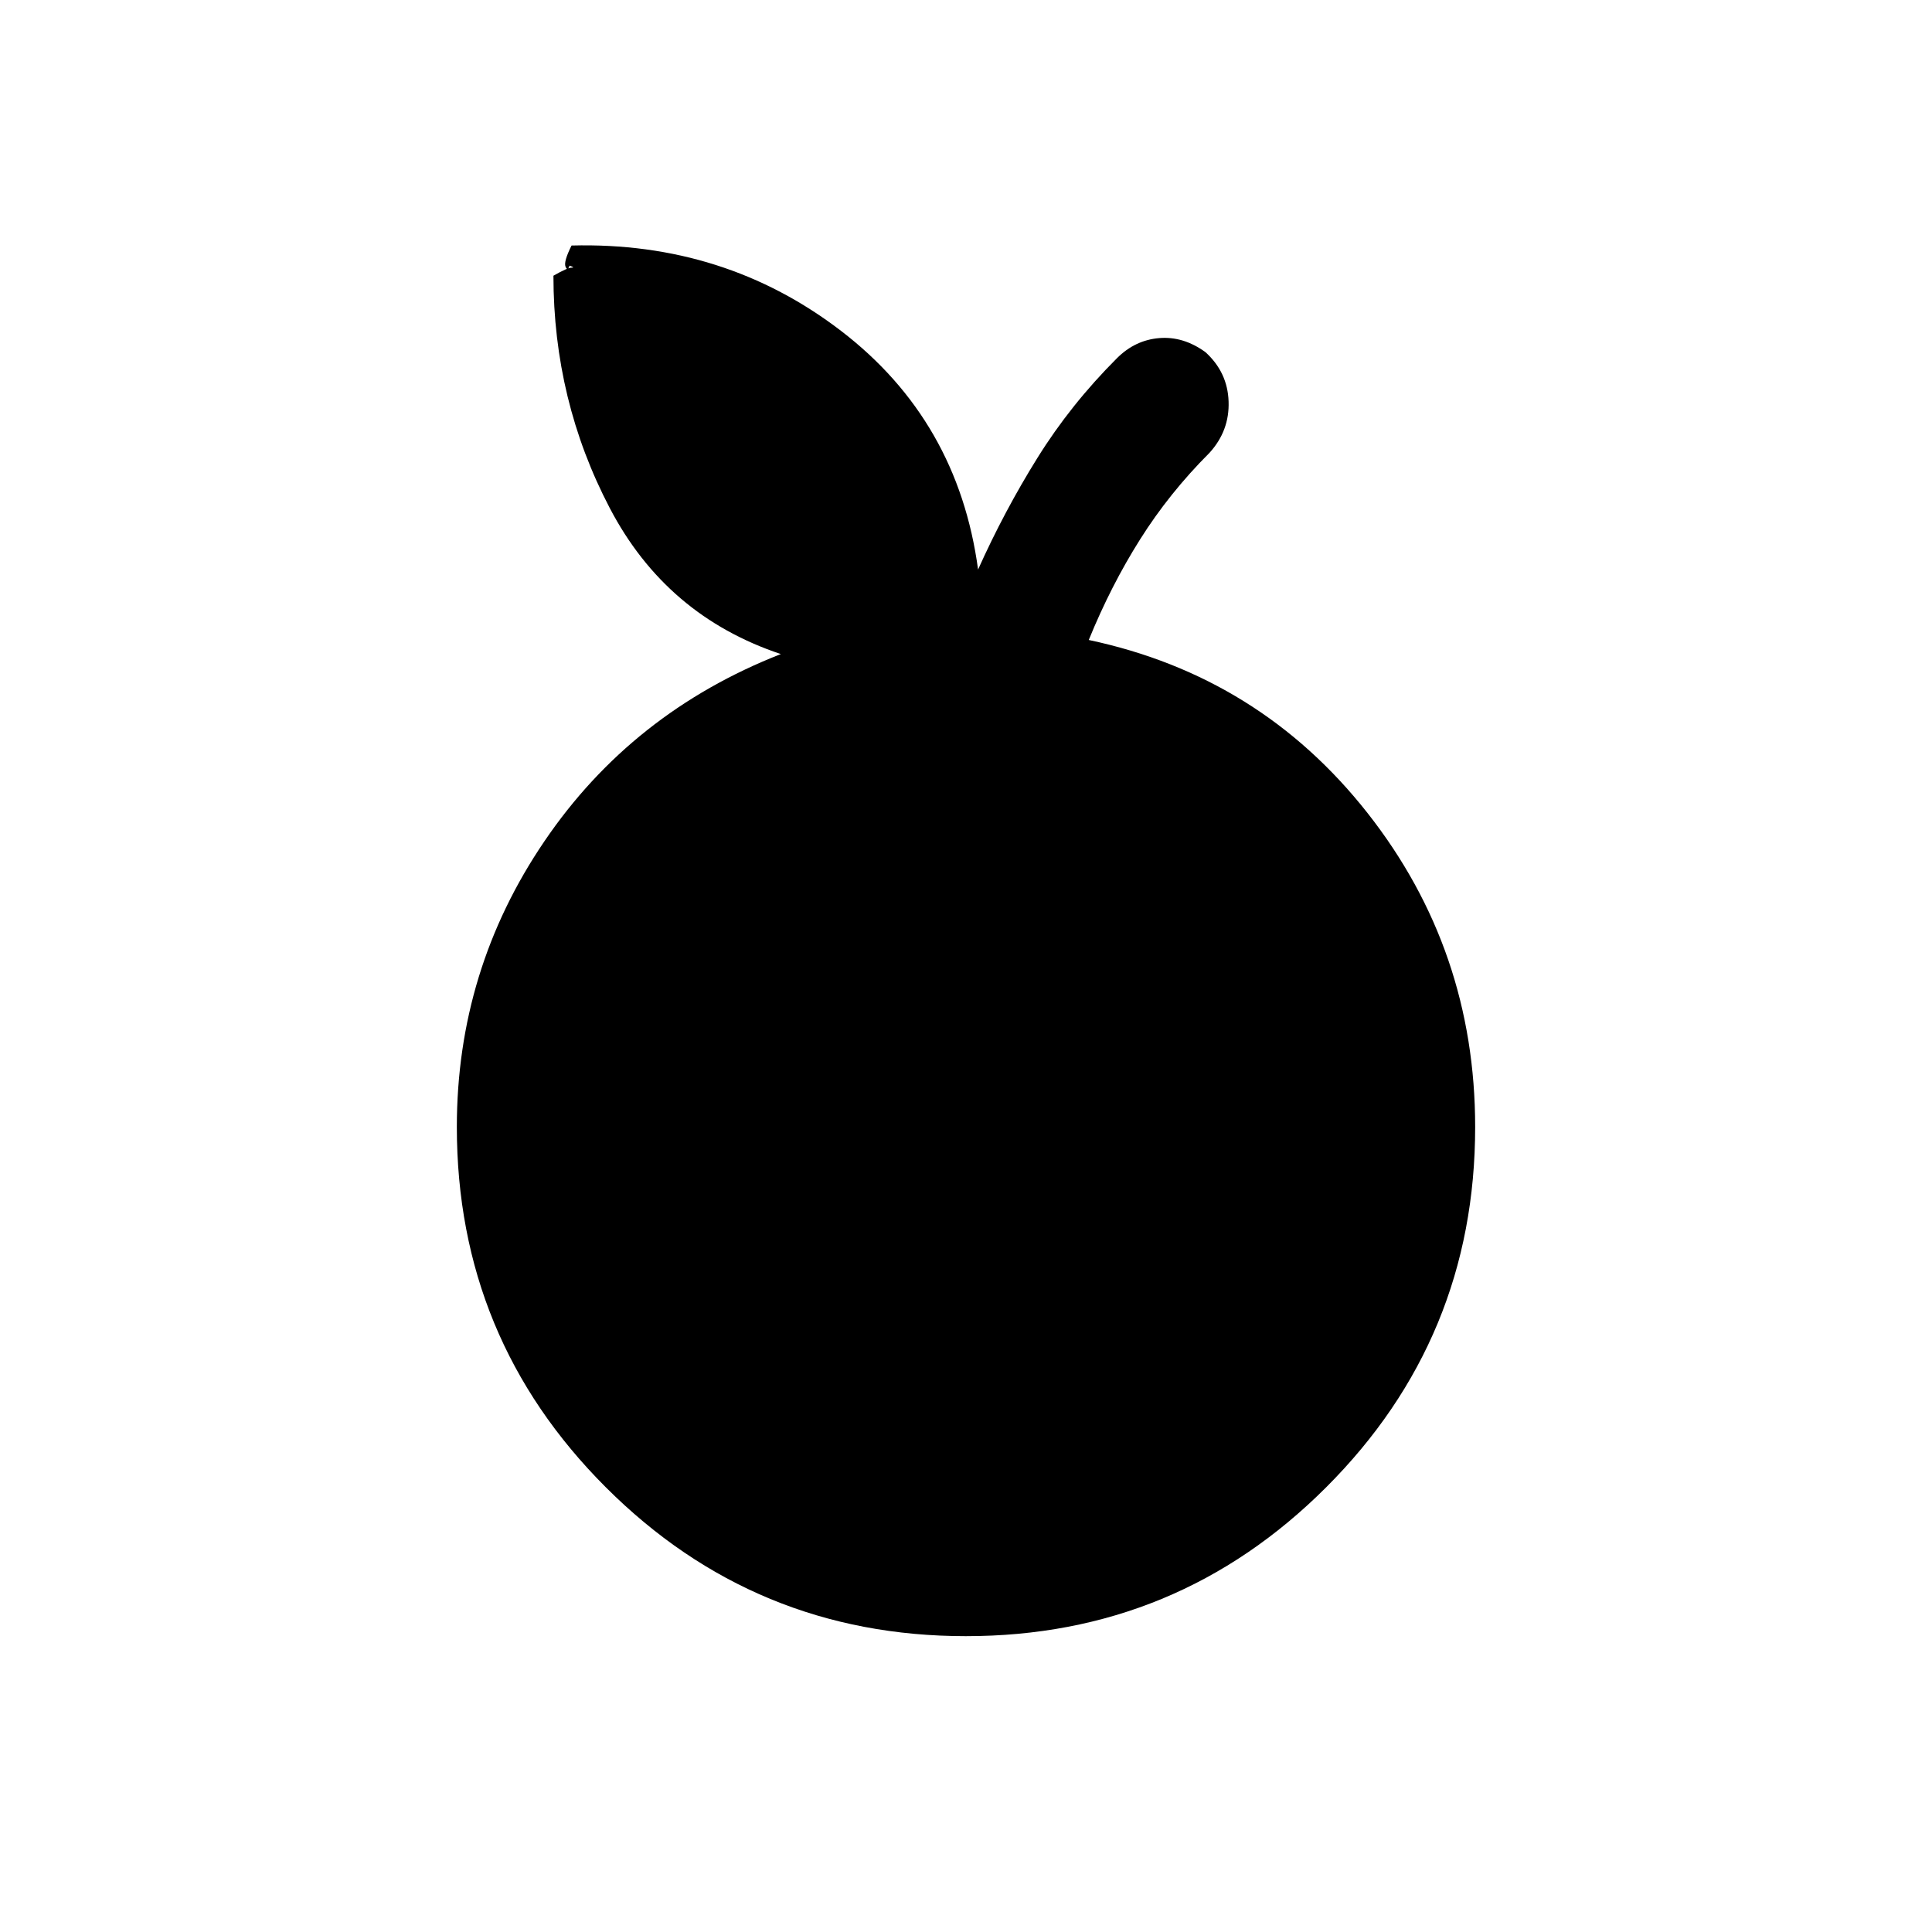 <svg xmlns="http://www.w3.org/2000/svg" height="24" width="24"><path d="M12 20.325q-2.625 0-4.475-1.85-1.85-1.85-1.85-4.475 0-1.95 1.088-3.55Q7.85 8.85 9.7 8.125 8.275 7.65 7.575 6.312q-.7-1.337-.7-2.887.175-.1.225-.1.05 0-.025-.025-.025.075-.05.012Q7 3.25 7.1 3.05 9 3 10.45 4.112q1.45 1.113 1.7 2.963.325-.725.738-1.388.412-.662.987-1.237.225-.225.525-.25.3-.025.575.175.275.25.287.612.013.363-.237.638-.5.5-.862 1.075-.363.575-.638 1.25 2.125.45 3.463 2.15 1.337 1.7 1.337 3.9 0 2.625-1.85 4.475-1.85 1.85-4.475 1.85Z"/></svg>